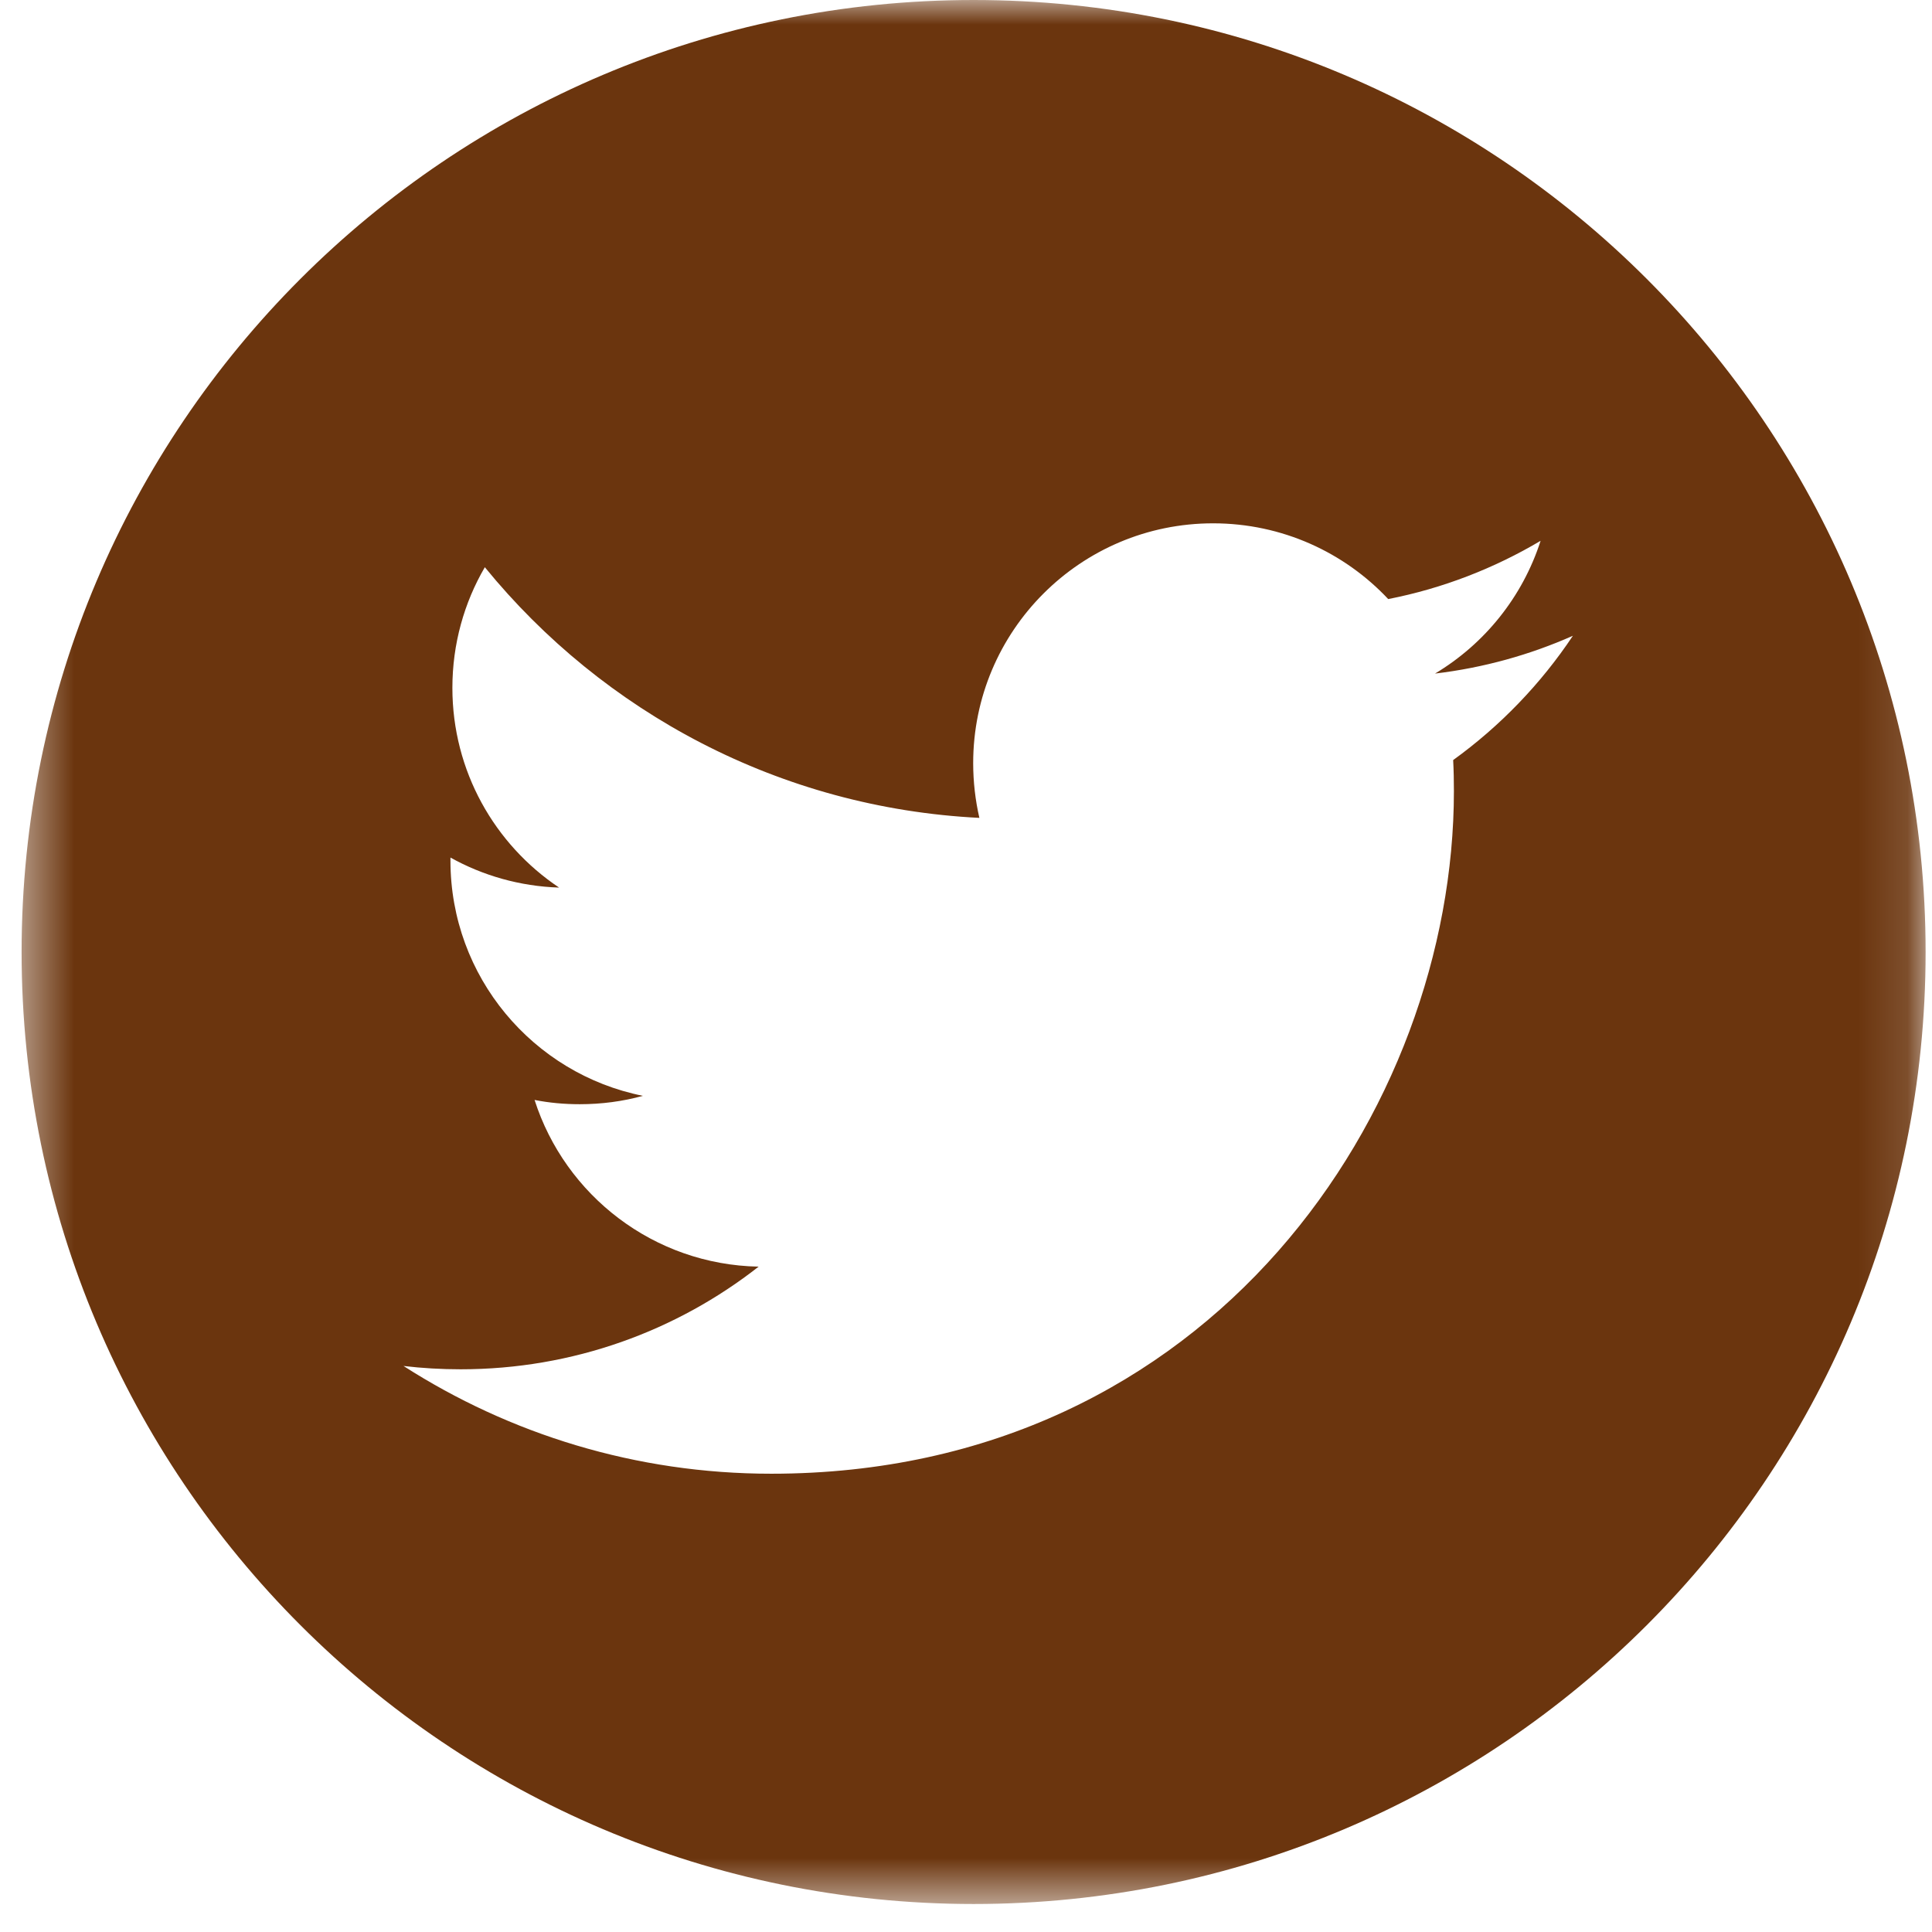 <svg width="39" height="39" viewBox="0 0 39 39" fill="none" xmlns="http://www.w3.org/2000/svg">
<mask id="mask0_202_63" style="mask-type:alpha" maskUnits="userSpaceOnUse" x="0" y="0" width="39" height="39">
<path fill-rule="evenodd" clip-rule="evenodd" d="M0.436 0H38.871V38.435H0.436" fill="white"/>
</mask>
<g mask="url(#mask0_202_63)">
<path fill-rule="evenodd" clip-rule="evenodd" d="M29.334 15.343C29.345 15.551 29.349 15.759 29.349 15.97C29.349 22.37 24.476 29.749 15.569 29.749C12.834 29.749 10.288 28.948 8.145 27.574C8.524 27.619 8.908 27.641 9.299 27.641C11.569 27.641 13.657 26.867 15.314 25.569C13.195 25.529 11.407 24.128 10.791 22.204C11.086 22.262 11.389 22.29 11.702 22.29C12.144 22.29 12.571 22.233 12.978 22.121C10.761 21.677 9.093 19.718 9.093 17.373C9.093 17.352 9.093 17.332 9.093 17.311C9.745 17.674 10.492 17.891 11.286 17.917C9.986 17.047 9.132 15.566 9.132 13.885C9.132 12.998 9.37 12.165 9.787 11.45C12.177 14.38 15.745 16.309 19.77 16.51C19.689 16.157 19.645 15.785 19.645 15.406C19.645 12.733 21.813 10.564 24.488 10.564C25.881 10.564 27.14 11.152 28.023 12.093C29.126 11.877 30.163 11.472 31.099 10.917C30.735 12.049 29.969 12.998 28.968 13.597C29.949 13.48 30.882 13.219 31.751 12.834C31.103 13.807 30.28 14.66 29.334 15.343ZM19.654 0C9.04 0 0.436 8.606 0.436 19.218C0.436 29.831 9.04 38.435 19.654 38.435C30.267 38.435 38.871 29.831 38.871 19.218C38.871 8.606 30.266 0 19.654 0Z" fill="#6B350E"/>
</g>
</svg>
